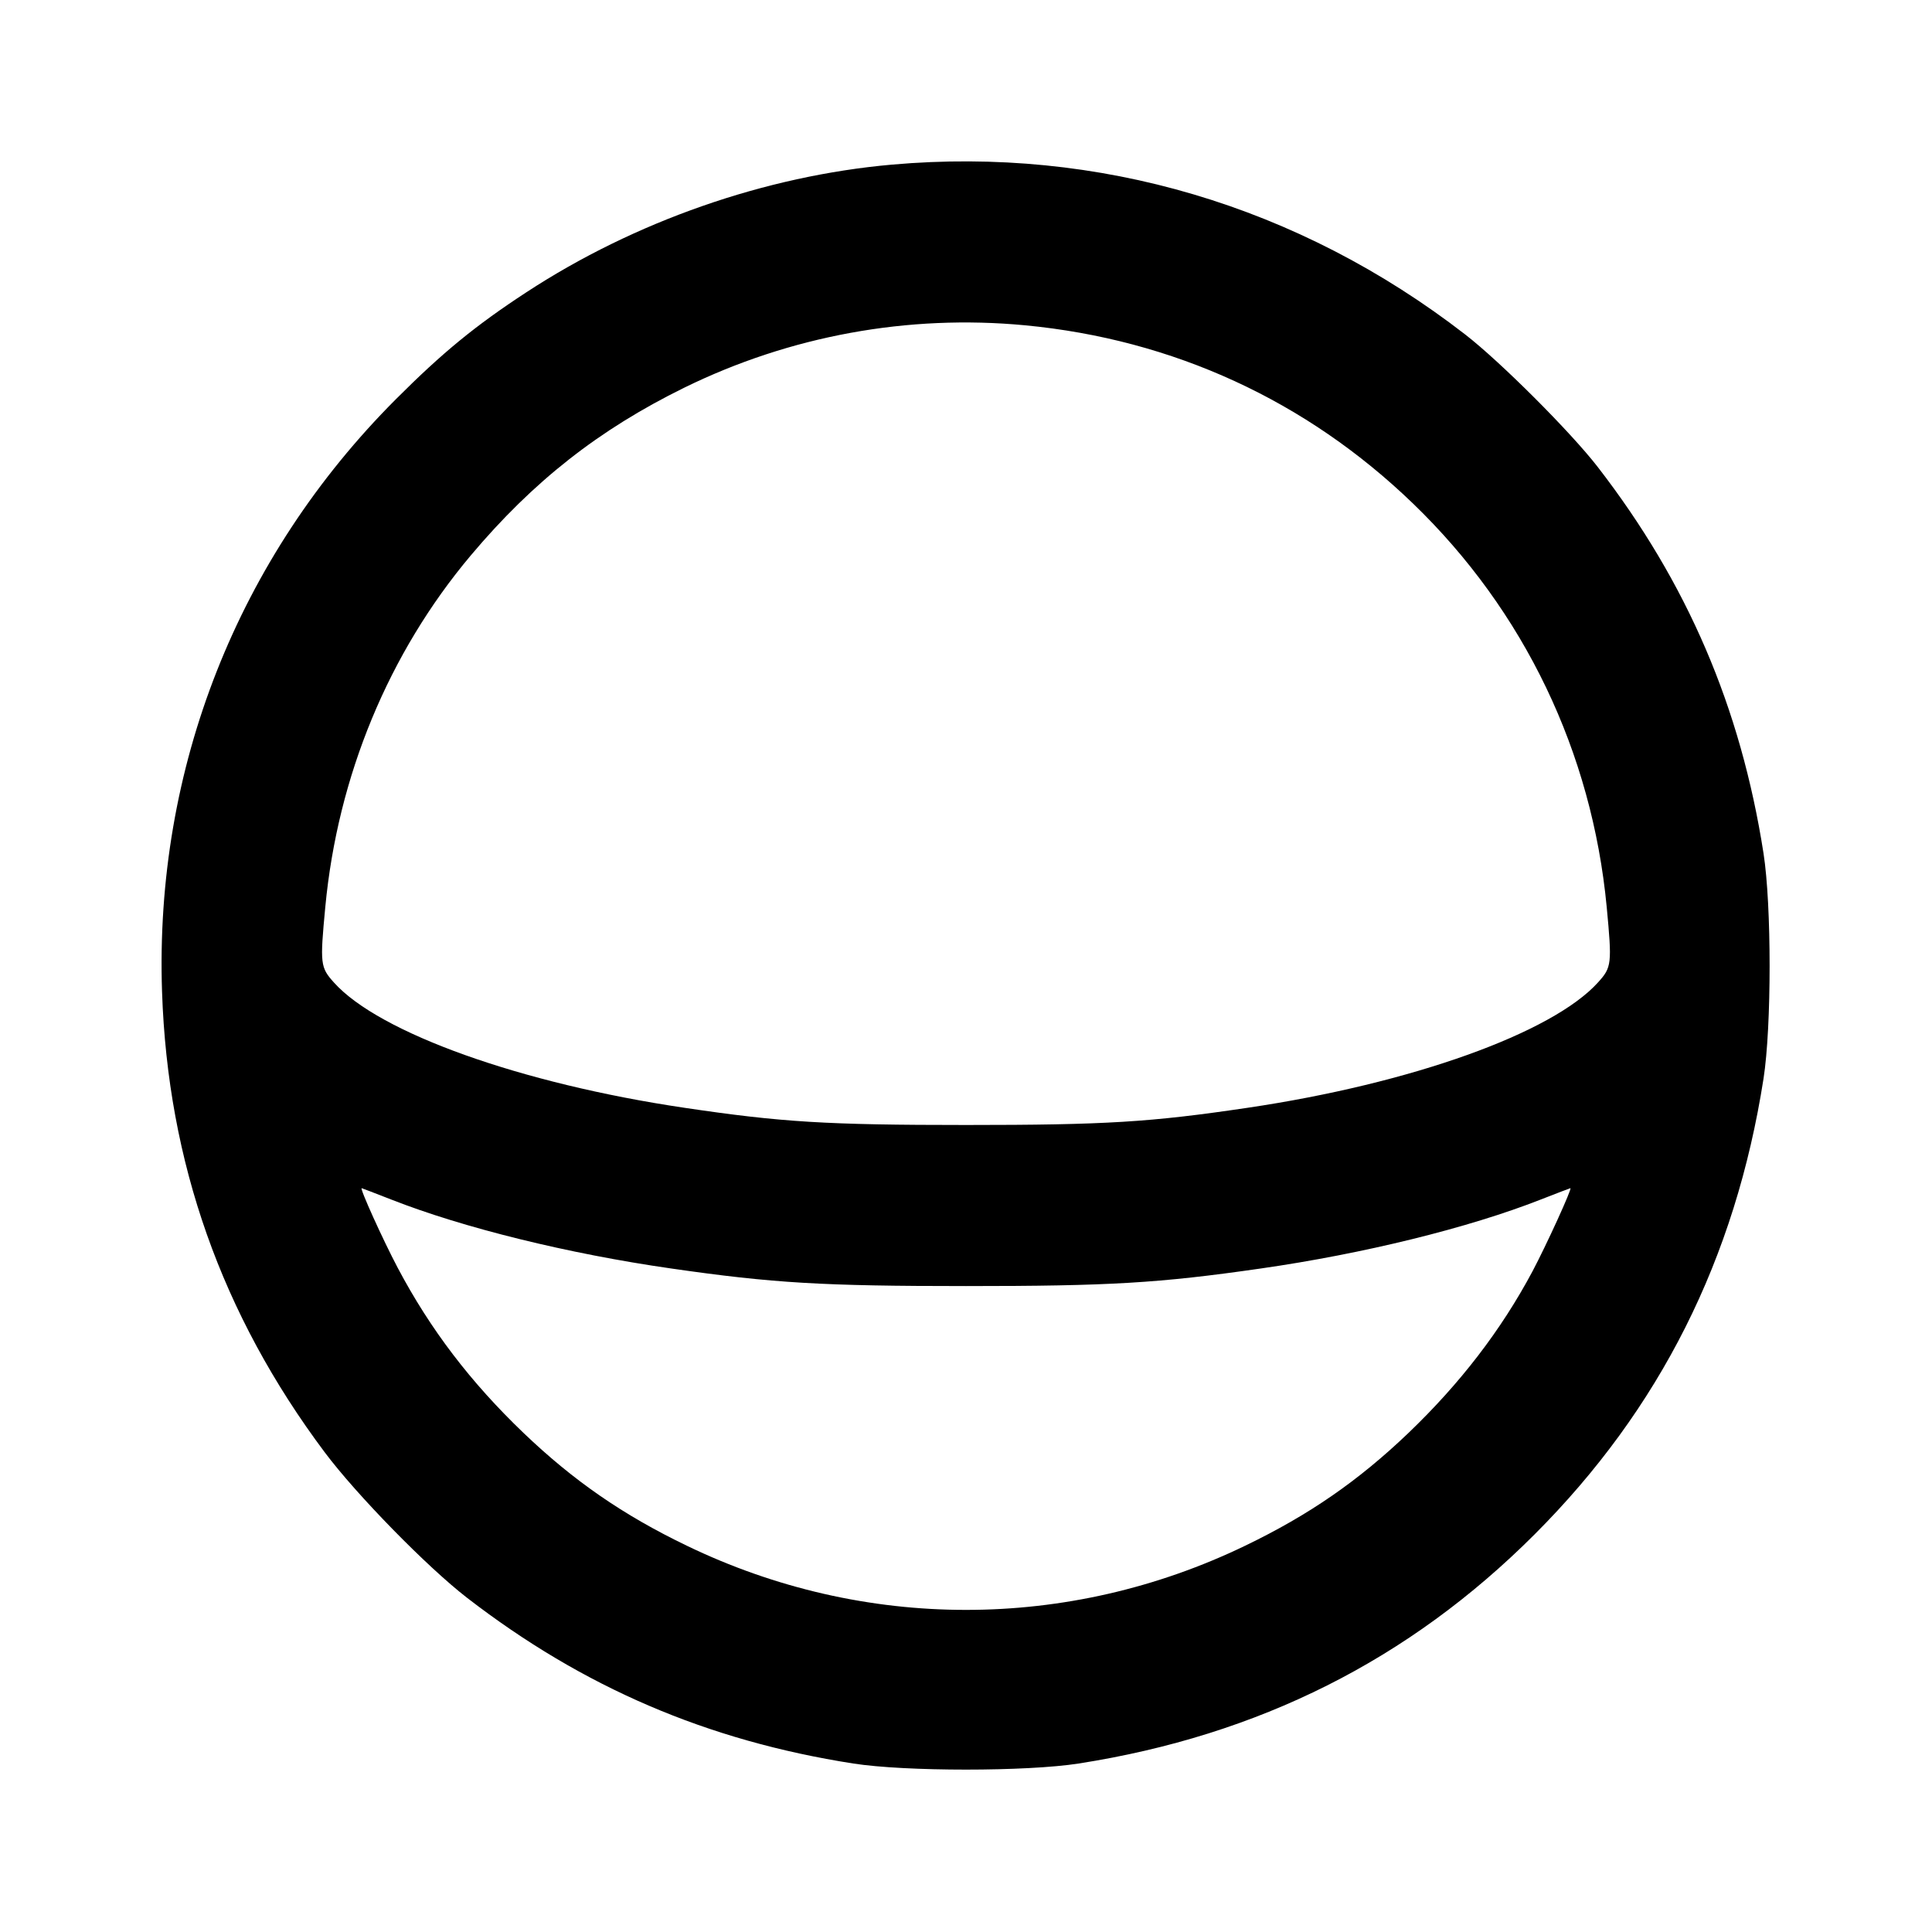 <svg xmlns="http://www.w3.org/2000/svg" width="24" height="24" viewBox="0 0 24 24" fill="none" stroke="currentColor" stroke-width="2" stroke-linecap="round" stroke-linejoin="round" class="icon icon-tabler icons-tabler-outline icon-tabler-sphere"><path d="M11.080 2.045 C 9.507 2.184,7.883 2.751,6.540 3.630 C 5.905 4.045,5.499 4.378,4.919 4.958 C 2.953 6.926,1.919 9.544,2.013 12.320 C 2.084 14.439,2.752 16.328,4.033 18.040 C 4.430 18.570,5.305 19.464,5.800 19.847 C 7.242 20.961,8.787 21.624,10.600 21.907 C 11.247 22.008,12.753 22.008,13.400 21.907 C 15.638 21.557,17.504 20.620,19.062 19.062 C 20.620 17.504,21.557 15.638,21.907 13.400 C 22.008 12.753,22.008 11.247,21.907 10.600 C 21.624 8.786,20.959 7.238,19.847 5.800 C 19.510 5.365,18.639 4.494,18.200 4.154 C 16.133 2.555,13.646 1.818,11.080 2.045 M12.734 4.041 C 14.574 4.216,16.228 4.976,17.554 6.256 C 18.934 7.587,19.776 9.343,19.959 11.266 C 20.026 11.976,20.021 12.016,19.852 12.203 C 19.284 12.833,17.532 13.460,15.500 13.761 C 14.289 13.941,13.729 13.975,12.000 13.975 C 10.271 13.975,9.711 13.941,8.500 13.761 C 6.470 13.460,4.711 12.831,4.150 12.207 C 3.978 12.016,3.974 11.977,4.041 11.266 C 4.195 9.641,4.827 8.114,5.848 6.900 C 6.622 5.980,7.440 5.337,8.500 4.816 C 9.813 4.172,11.278 3.903,12.734 4.041 M4.860 14.901 C 5.758 15.254,7.064 15.575,8.340 15.758 C 9.603 15.940,10.221 15.976,12.000 15.976 C 13.779 15.976,14.397 15.940,15.660 15.758 C 16.936 15.575,18.242 15.254,19.140 14.901 C 19.338 14.824,19.503 14.760,19.508 14.760 C 19.533 14.760,19.209 15.469,19.036 15.795 C 18.647 16.524,18.140 17.184,17.496 17.801 C 16.876 18.394,16.262 18.819,15.471 19.200 C 13.267 20.265,10.733 20.265,8.529 19.200 C 7.738 18.819,7.124 18.394,6.504 17.801 C 5.846 17.171,5.345 16.514,4.941 15.750 C 4.758 15.404,4.466 14.760,4.493 14.760 C 4.497 14.760,4.662 14.824,4.860 14.901 " stroke="none" fill="black" fill-rule="evenodd"></path></svg>